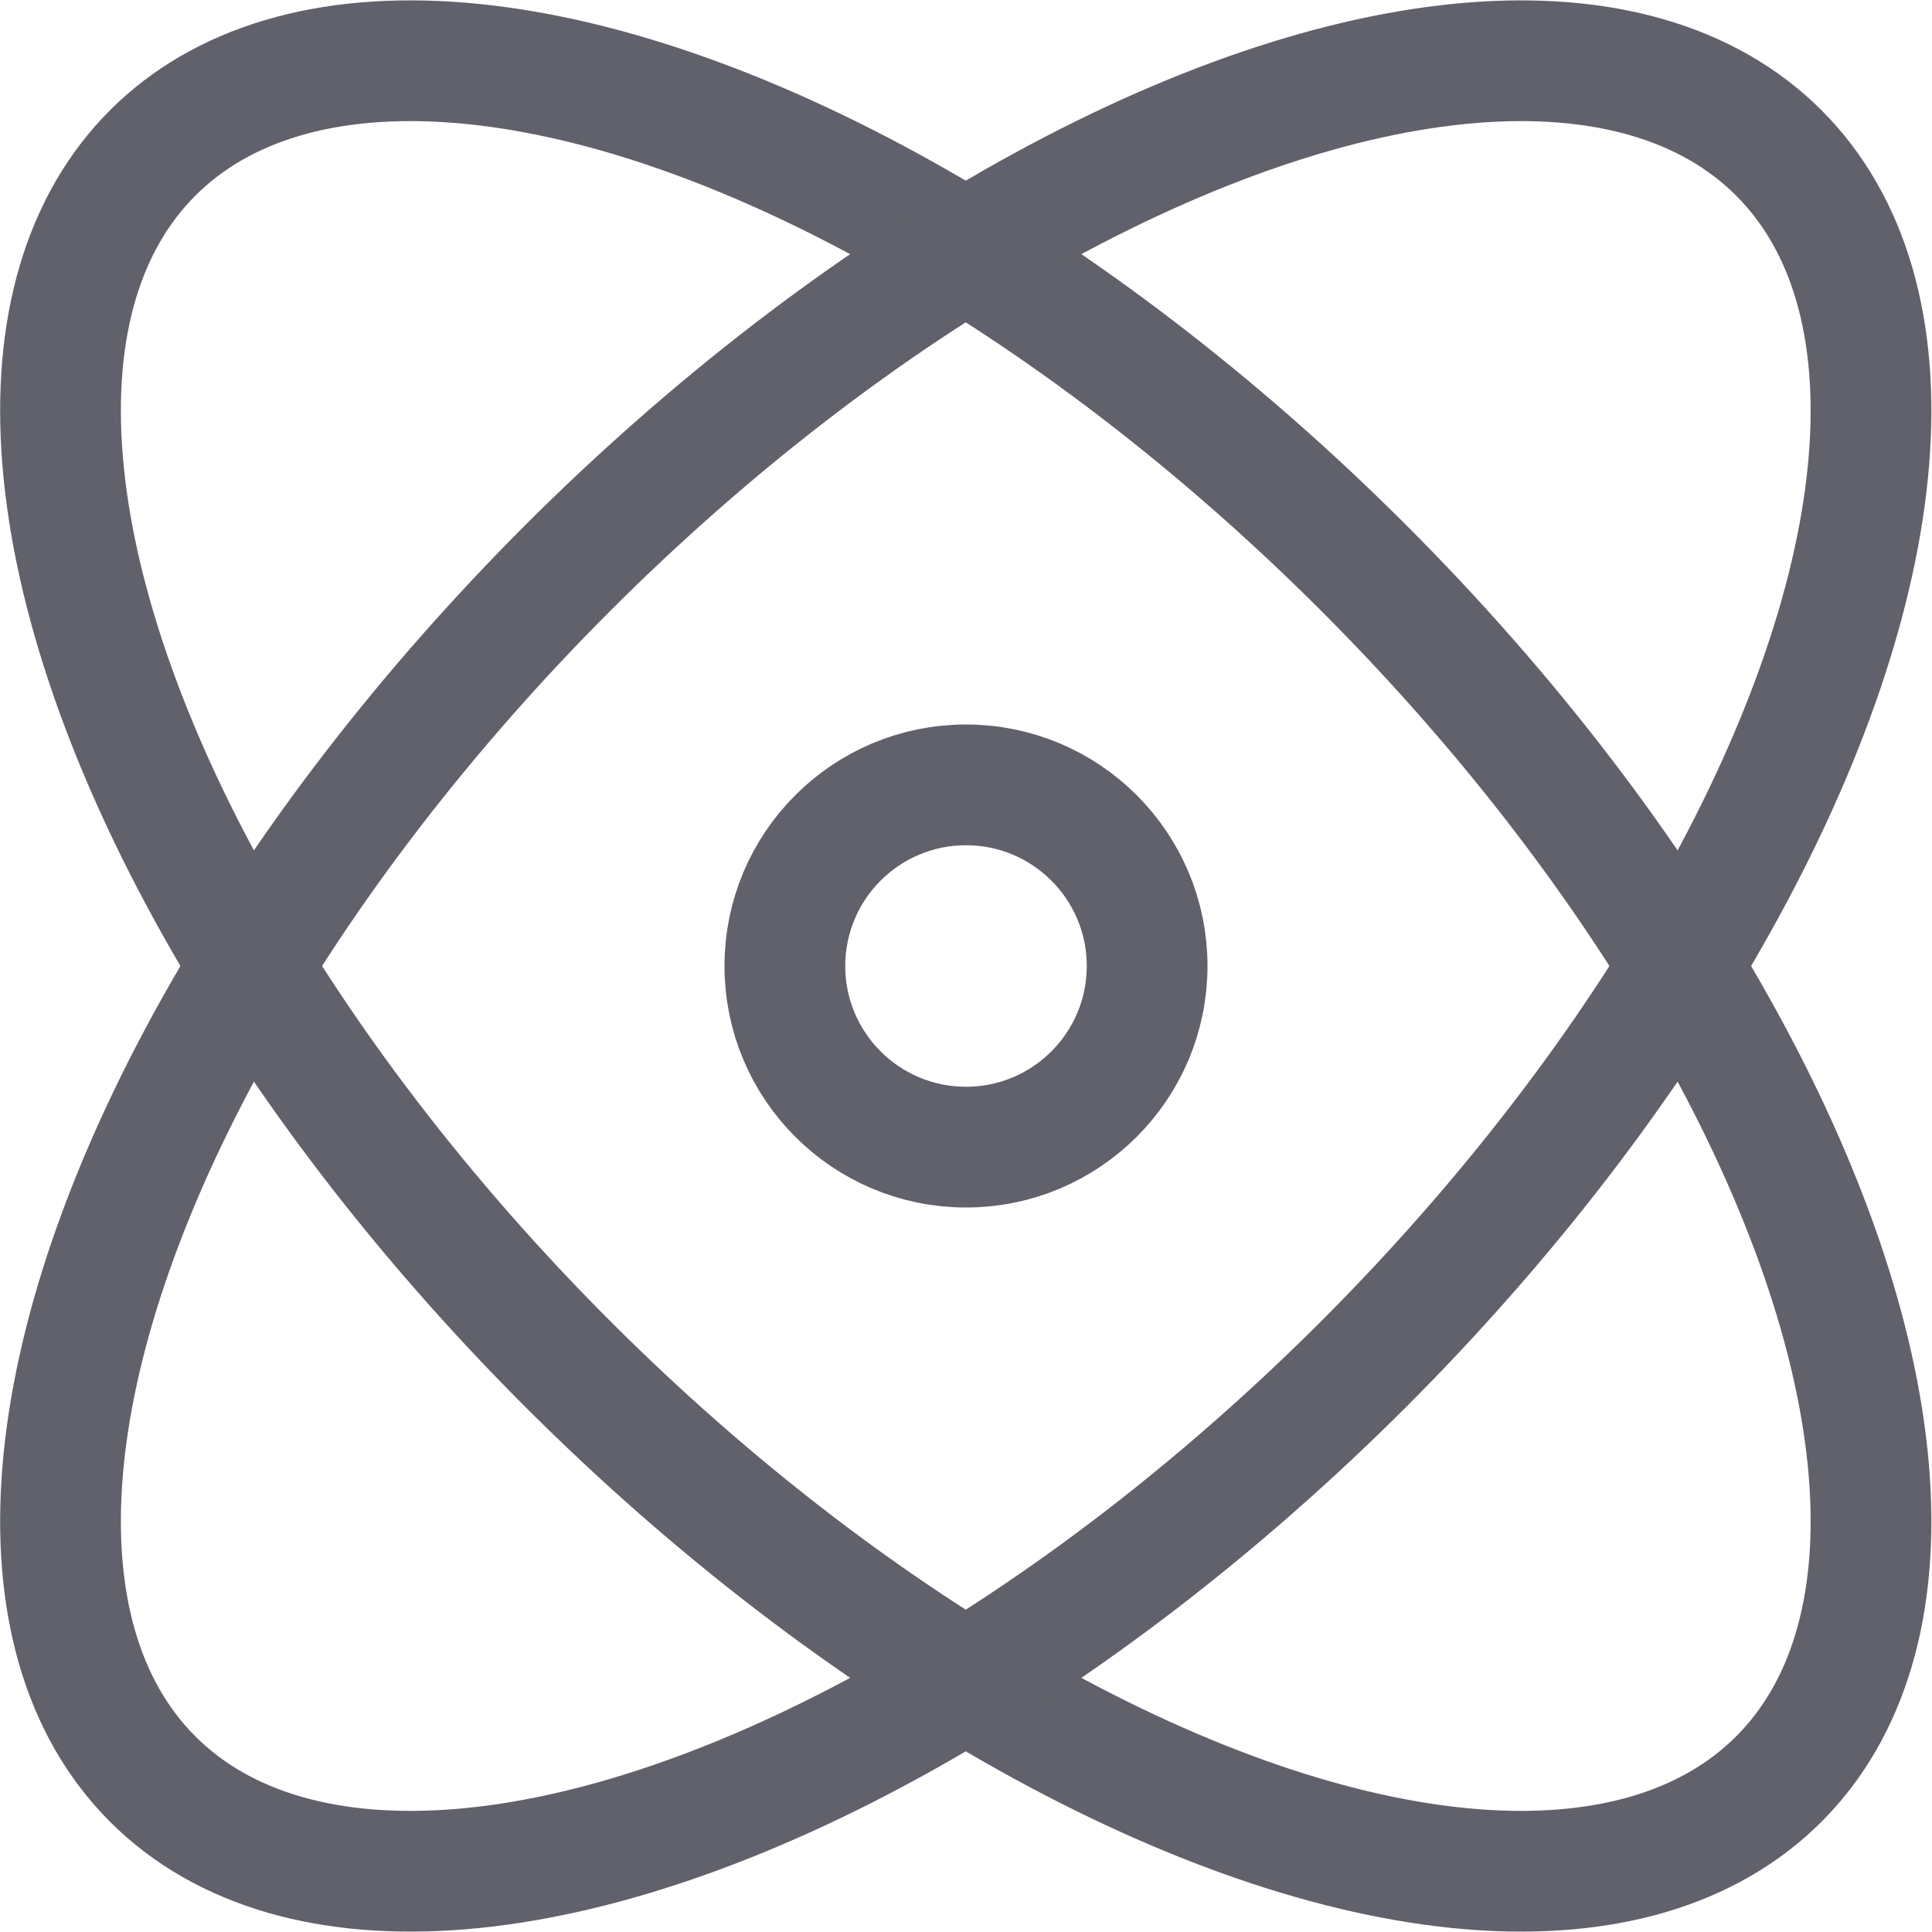 <svg xmlns="http://www.w3.org/2000/svg" height="16" width="16" viewBox="0 0 16 16"><ellipse transform="matrix(0.707 -0.707 0.707 0.707 -3.314 8)" fill="none" stroke="#61616b" stroke-linecap="round" stroke-linejoin="round" cx="8" cy="8" rx="4.662" ry="9.524"></ellipse> <ellipse transform="matrix(0.707 -0.707 0.707 0.707 -3.314 8)" fill="none" stroke="#61616b" stroke-linecap="round" stroke-linejoin="round" cx="8" cy="8" rx="9.524" ry="4.662"></ellipse> <circle fill="none" stroke="#61616b" stroke-linecap="round" stroke-linejoin="round" cx="8" cy="8" r="1.5" data-color="color-2"></circle></svg>